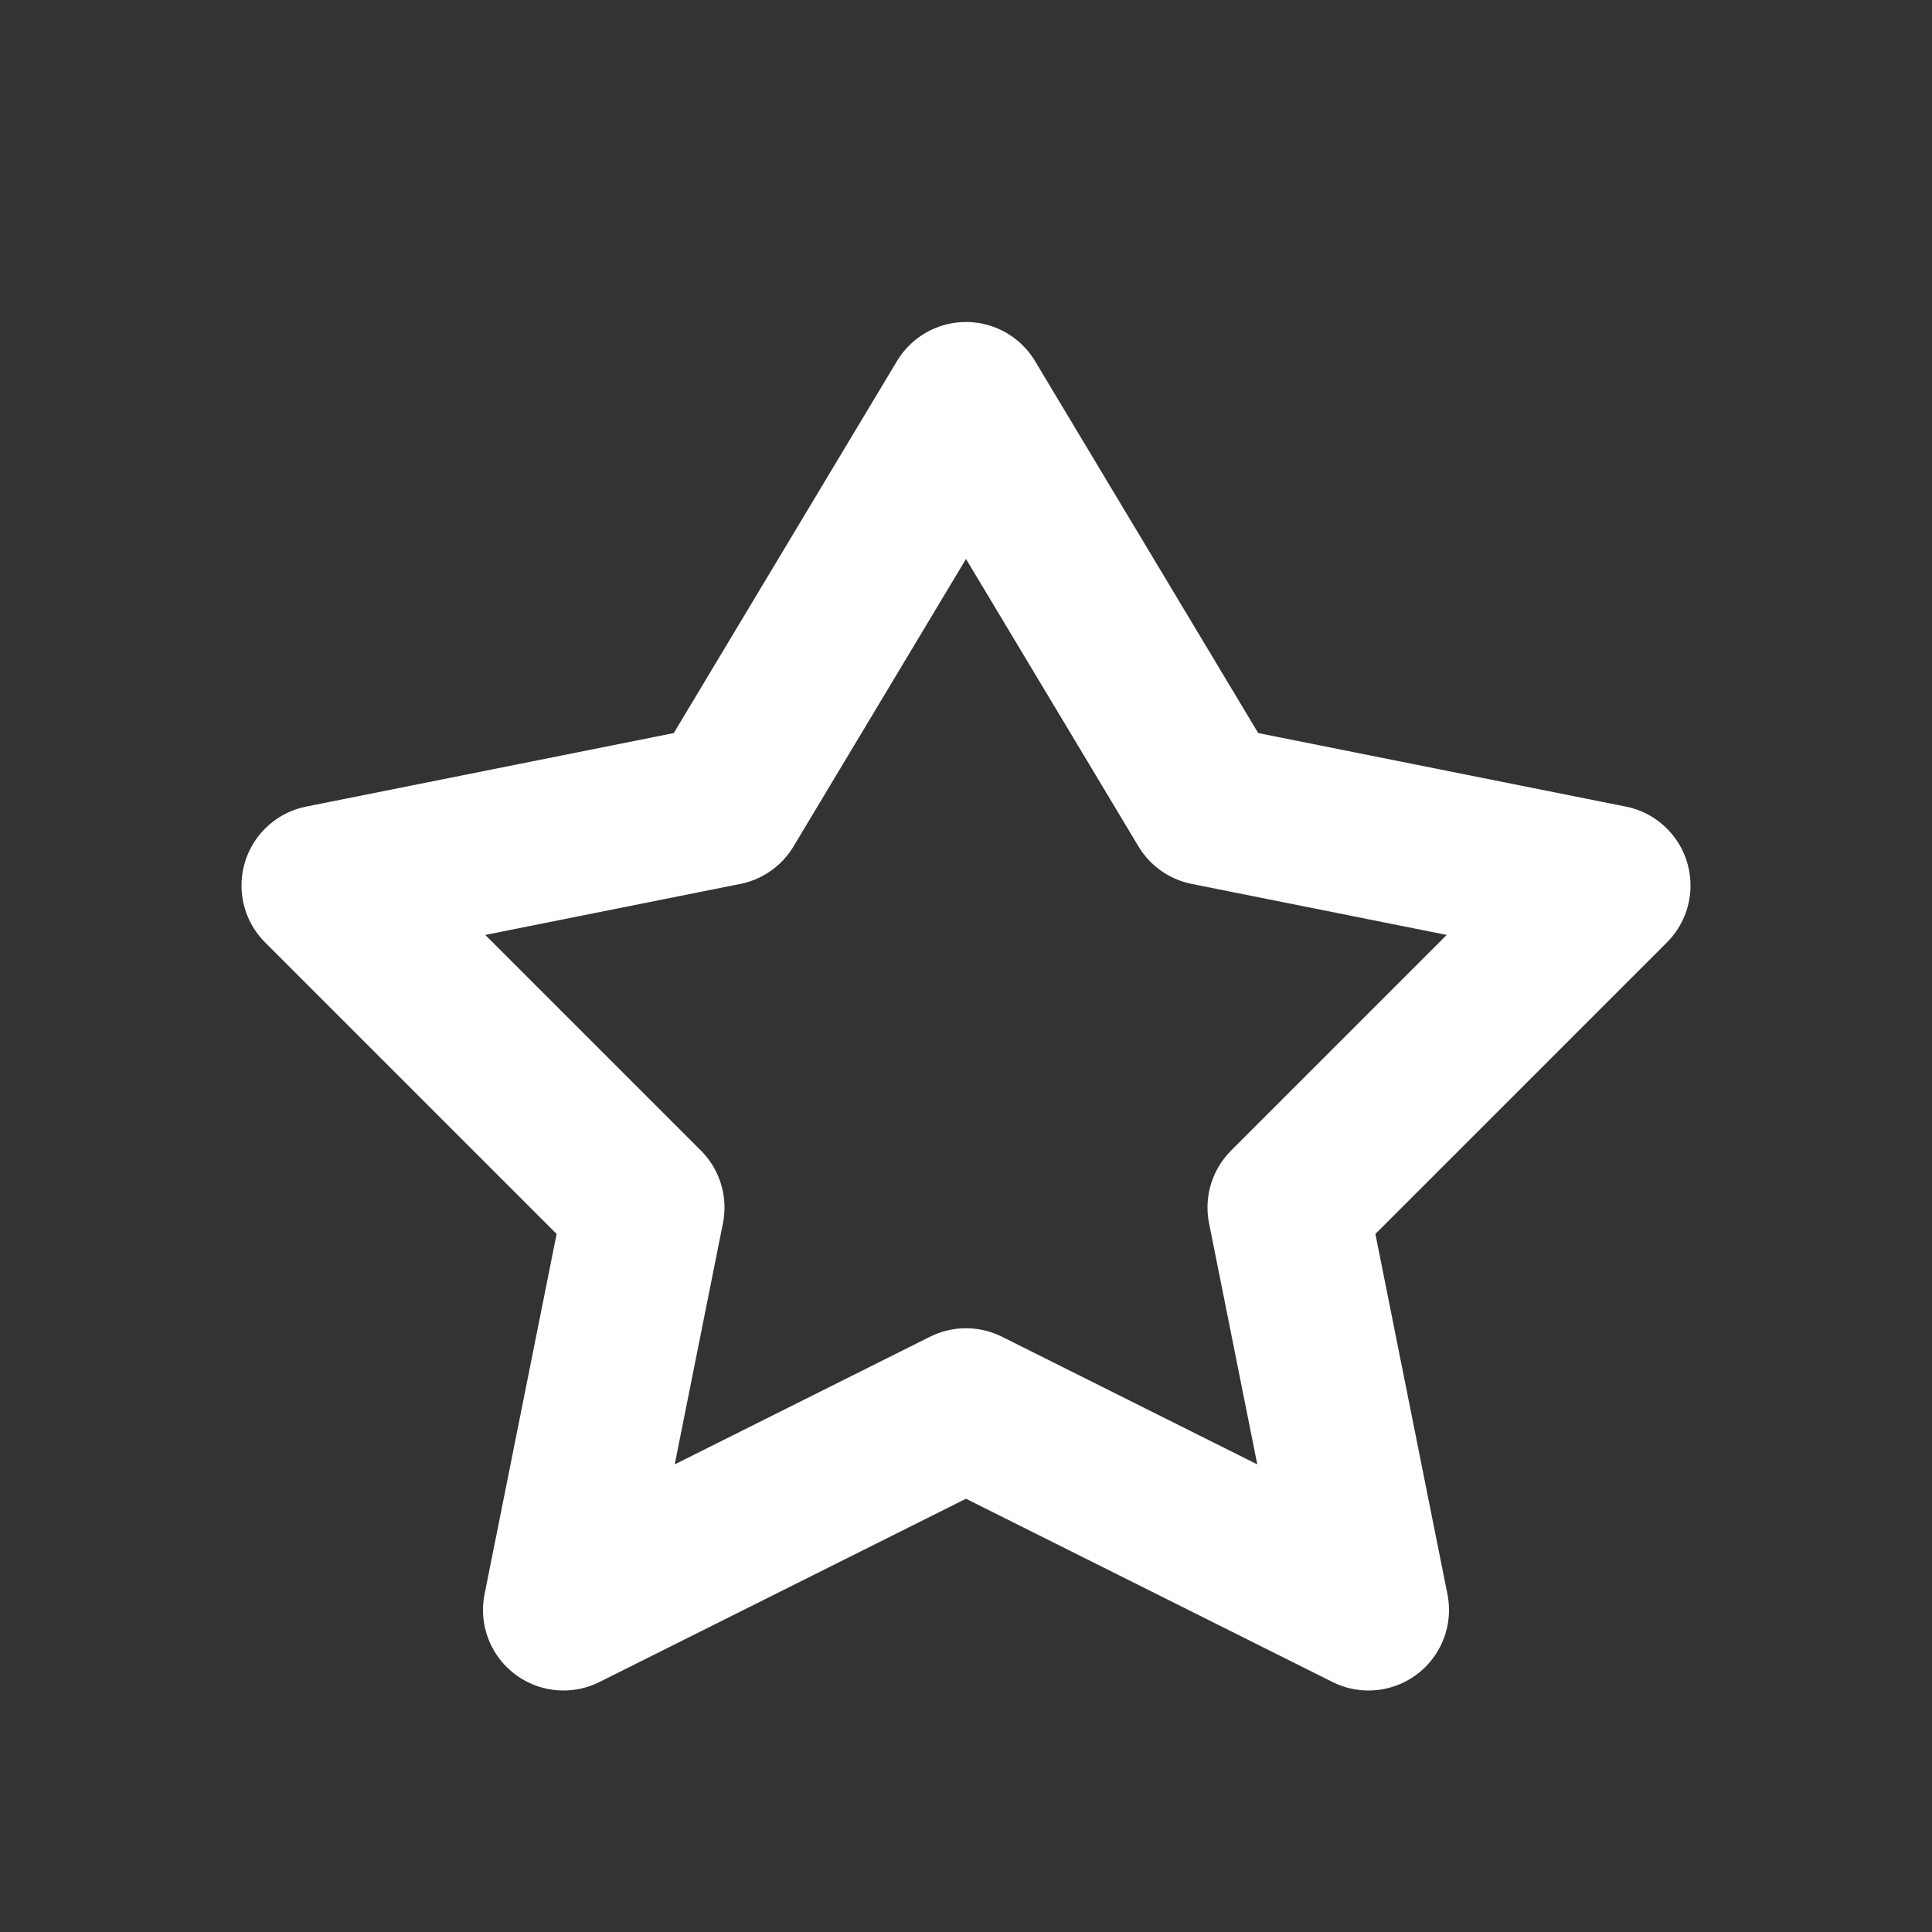 <svg width="24" height="24" viewBox="0 0 24 24" fill="none" xmlns="http://www.w3.org/2000/svg">
<rect x="0" y="0" width="24" height="24" fill="#333333" stroke="none"/>
<path d="M4 11L9 10L10.5 7.5L12 5L15 10L20 11L16 15L17 20L12 17.5L7 20L8 15L4 11Z" stroke="white" stroke-width="2" stroke-linecap="round" stroke-linejoin="round"/>
</svg>
